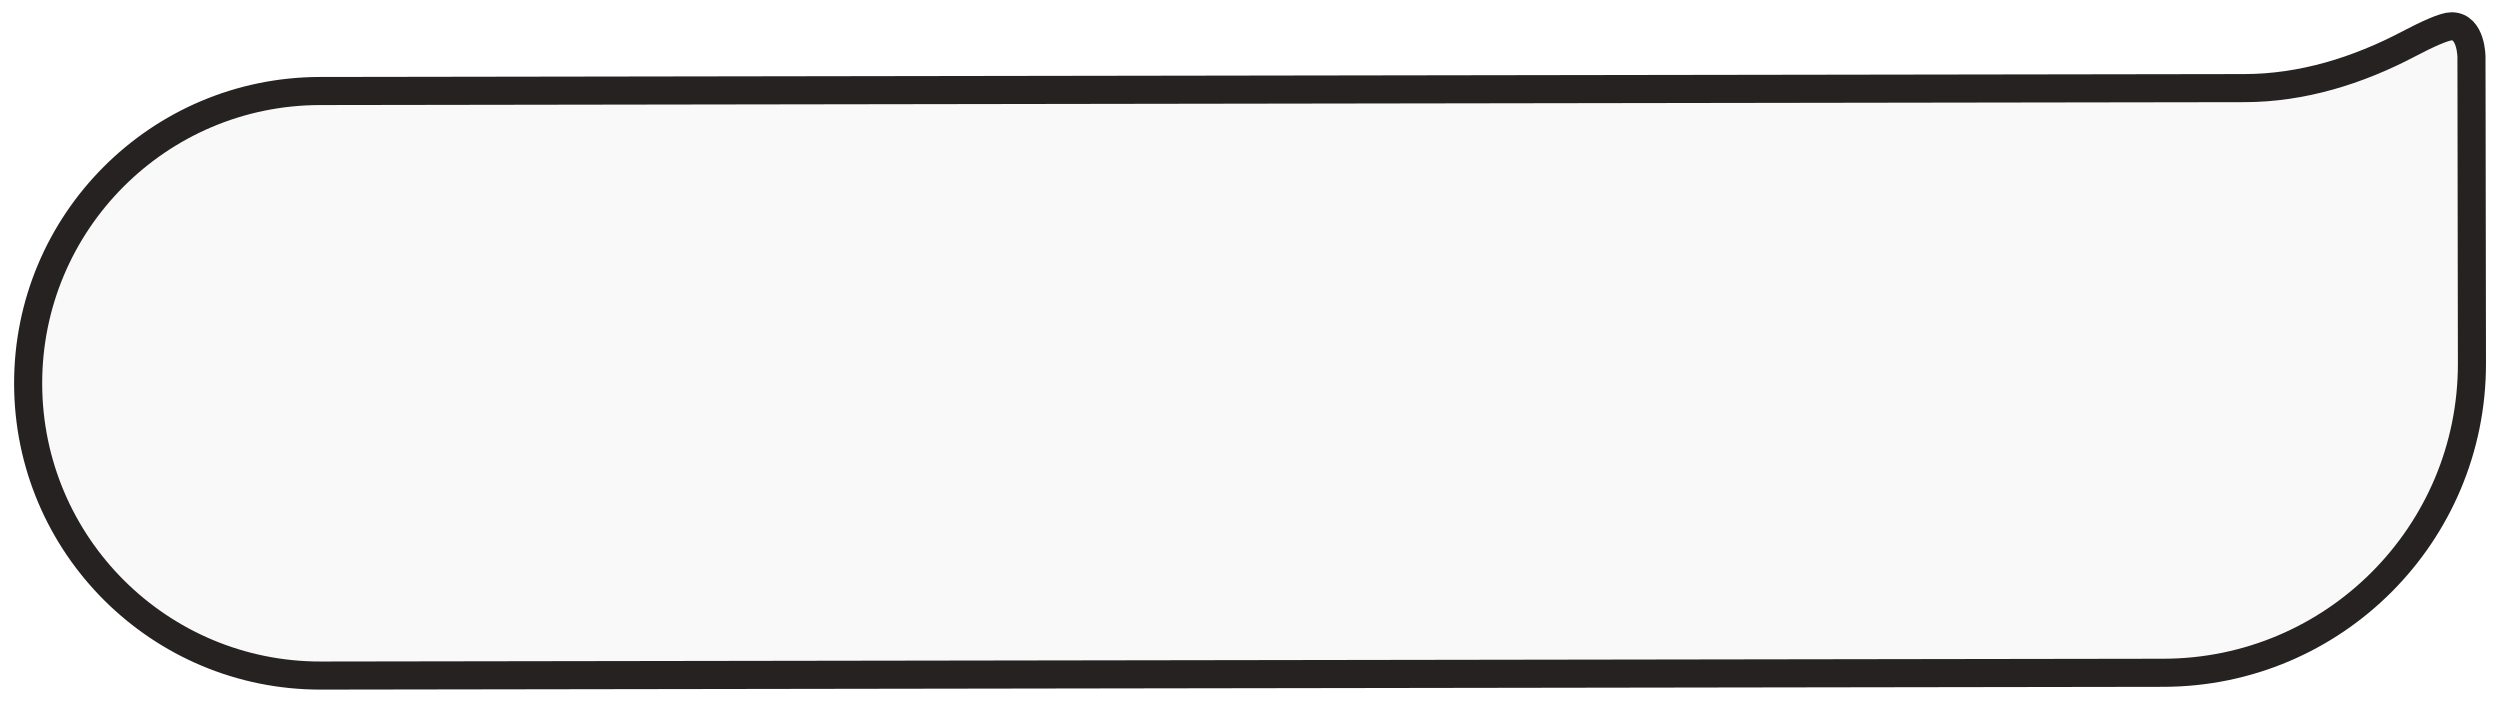 <svg width="89" height="25" viewBox="0 0 89 25" fill="none" xmlns="http://www.w3.org/2000/svg">
<g filter="url(#filter0_b)">
<path fill-rule="evenodd" clip-rule="evenodd" d="M1.002 13.661C1.01 19.407 5.676 24.058 11.422 24.05L77.017 23.951C83.092 23.942 88.01 19.01 88.001 12.935L87.992 6.958L87.987 3.673L87.984 2.03C87.984 2.03 87.983 0.935 87.275 0.936C87.025 0.936 86.421 1.211 85.745 1.566C83.934 2.519 81.951 3.134 79.904 3.137L11.391 3.24C5.644 3.249 0.993 7.914 1.002 13.661V13.661Z" fill="#F5F5F5" fill-opacity="0.5"/>
<path fill-rule="evenodd" clip-rule="evenodd" d="M1.002 13.661C1.01 19.407 5.676 24.058 11.422 24.05L77.017 23.951C83.092 23.942 88.01 19.01 88.001 12.935L87.992 6.958L87.987 3.673L87.984 2.03C87.984 2.03 87.983 0.935 87.275 0.936C87.025 0.936 86.421 1.211 85.745 1.566C83.934 2.519 81.951 3.134 79.904 3.137L11.391 3.24C5.644 3.249 0.993 7.914 1.002 13.661V13.661Z" stroke="#262222"/>
</g>
<defs>
<filter id="filter0_b" x="-3.518" y="-3.566" width="96.036" height="32.132" filterUnits="userSpaceOnUse" color-interpolation-filters="sRGB">
<feFlood flood-opacity="0" result="BackgroundImageFix"/>
<feGaussianBlur in="BackgroundImage" stdDeviation="2"/>
<feComposite in2="SourceAlpha" operator="in" result="effect1_backgroundBlur"/>
<feBlend mode="normal" in="SourceGraphic" in2="effect1_backgroundBlur" result="shape"/>
</filter>
</defs>
</svg>
